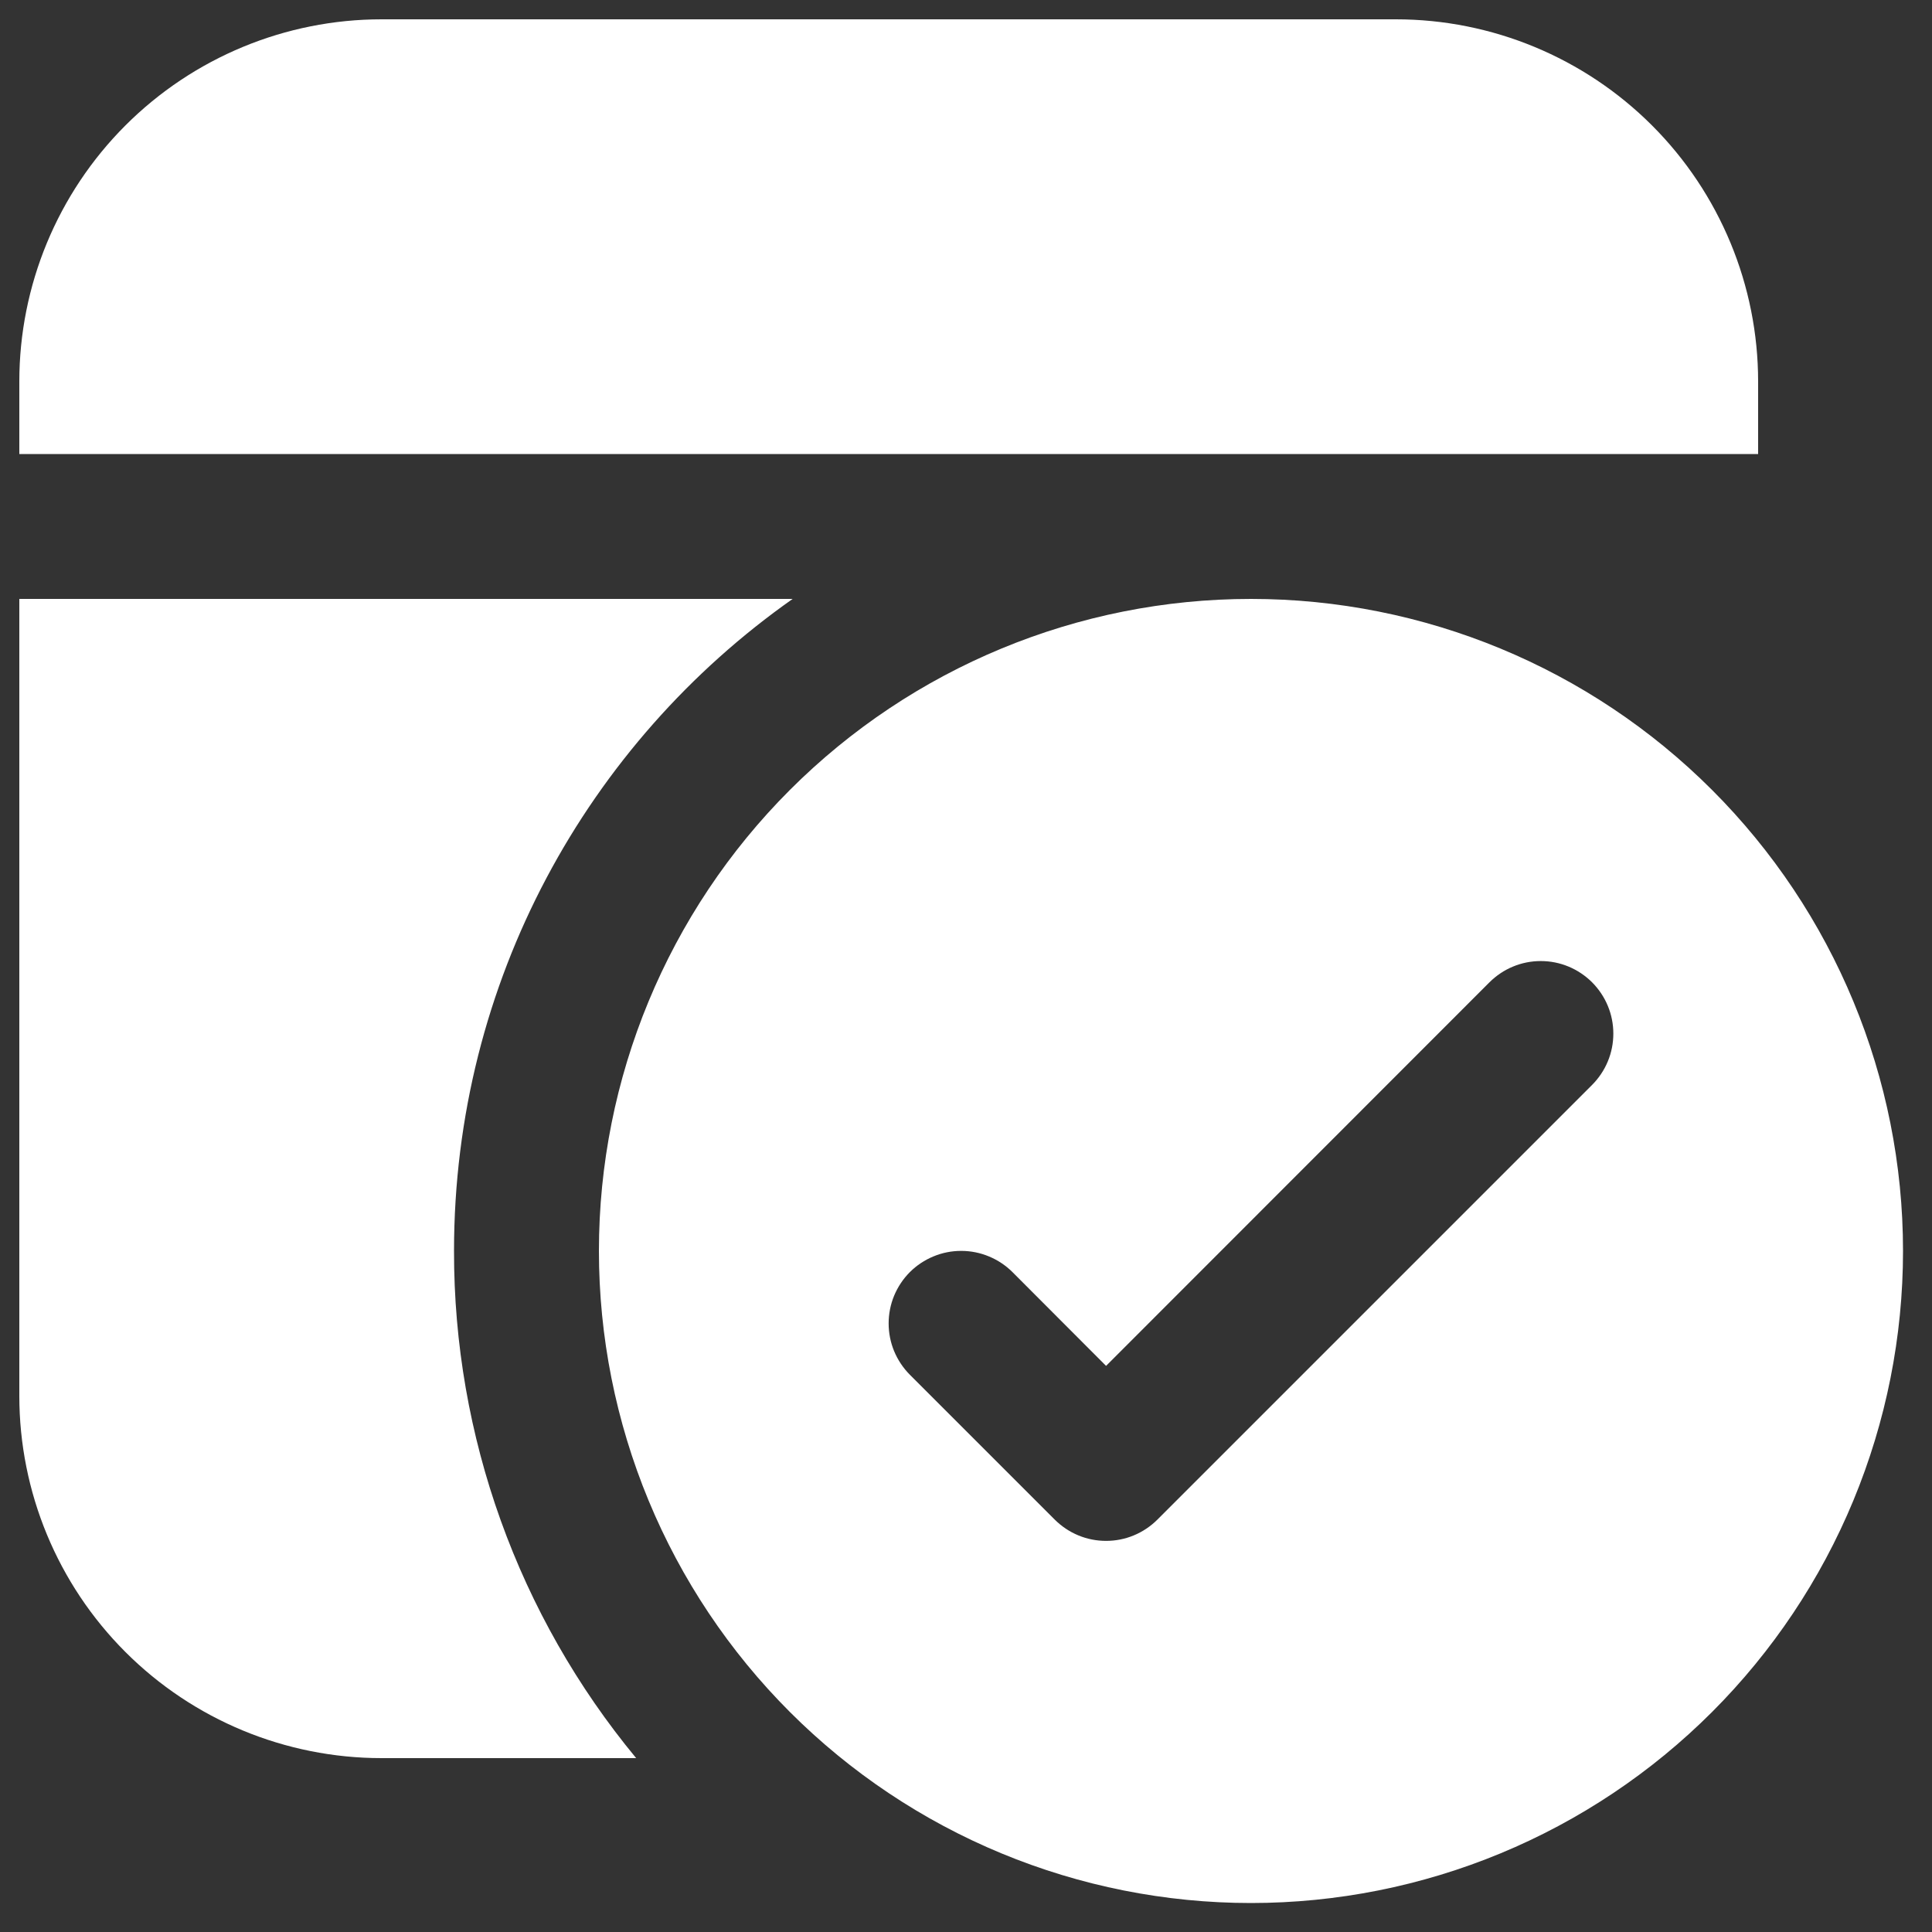 <svg width="50" height="50" viewBox="0 0 50 50" fill="none" xmlns="http://www.w3.org/2000/svg">
<rect x="0" y="0" width="50" height="50" fill="#333333" stroke="none"/>
<path d="M9.875 45.5H16.464C13.41 41.809 11.743 37.166 11.75 32.375C11.75 25.4 15.211 19.231 20.514 15.5H0.5V36.125C0.5 38.611 1.488 40.996 3.246 42.754C5.004 44.512 7.389 45.5 9.875 45.5ZM45.5 11.75H0.5V9.875C0.5 7.389 1.488 5.004 3.246 3.246C5.004 1.488 7.389 0.5 9.875 0.5H36.125C38.611 0.5 40.996 1.488 42.754 3.246C44.512 5.004 45.5 7.389 45.5 9.875V11.75ZM49.25 32.375C49.25 34.591 48.813 36.785 47.965 38.833C47.117 40.88 45.874 42.74 44.307 44.307C42.74 45.874 40.88 47.117 38.833 47.965C36.785 48.813 34.591 49.25 32.375 49.25C30.159 49.25 27.965 48.813 25.917 47.965C23.87 47.117 22.01 45.874 20.443 44.307C18.876 42.74 17.633 40.88 16.785 38.833C15.937 36.785 15.5 34.591 15.5 32.375C15.5 27.899 17.278 23.607 20.443 20.443C23.607 17.278 27.899 15.5 32.375 15.5C36.85 15.5 41.143 17.278 44.307 20.443C47.472 23.607 49.25 27.899 49.25 32.375ZM41.203 25.422C41.028 25.248 40.821 25.109 40.594 25.015C40.366 24.92 40.122 24.872 39.875 24.872C39.628 24.872 39.384 24.92 39.156 25.015C38.929 25.109 38.722 25.248 38.547 25.422L28.625 35.349L26.203 32.922C26.028 32.748 25.821 32.61 25.593 32.516C25.366 32.421 25.122 32.373 24.875 32.373C24.628 32.373 24.384 32.421 24.157 32.516C23.929 32.61 23.722 32.748 23.547 32.922C23.373 33.097 23.235 33.304 23.14 33.532C23.046 33.759 22.998 34.004 22.998 34.25C22.998 34.496 23.046 34.741 23.14 34.968C23.235 35.196 23.373 35.403 23.547 35.578L27.297 39.328C27.472 39.502 27.679 39.641 27.906 39.735C28.134 39.83 28.378 39.878 28.625 39.878C28.872 39.878 29.116 39.83 29.344 39.735C29.571 39.641 29.778 39.502 29.953 39.328L41.203 28.078C41.377 27.903 41.516 27.696 41.61 27.469C41.705 27.241 41.753 26.997 41.753 26.75C41.753 26.503 41.705 26.259 41.61 26.031C41.516 25.804 41.377 25.597 41.203 25.422Z" fill="white"/>
</svg>
